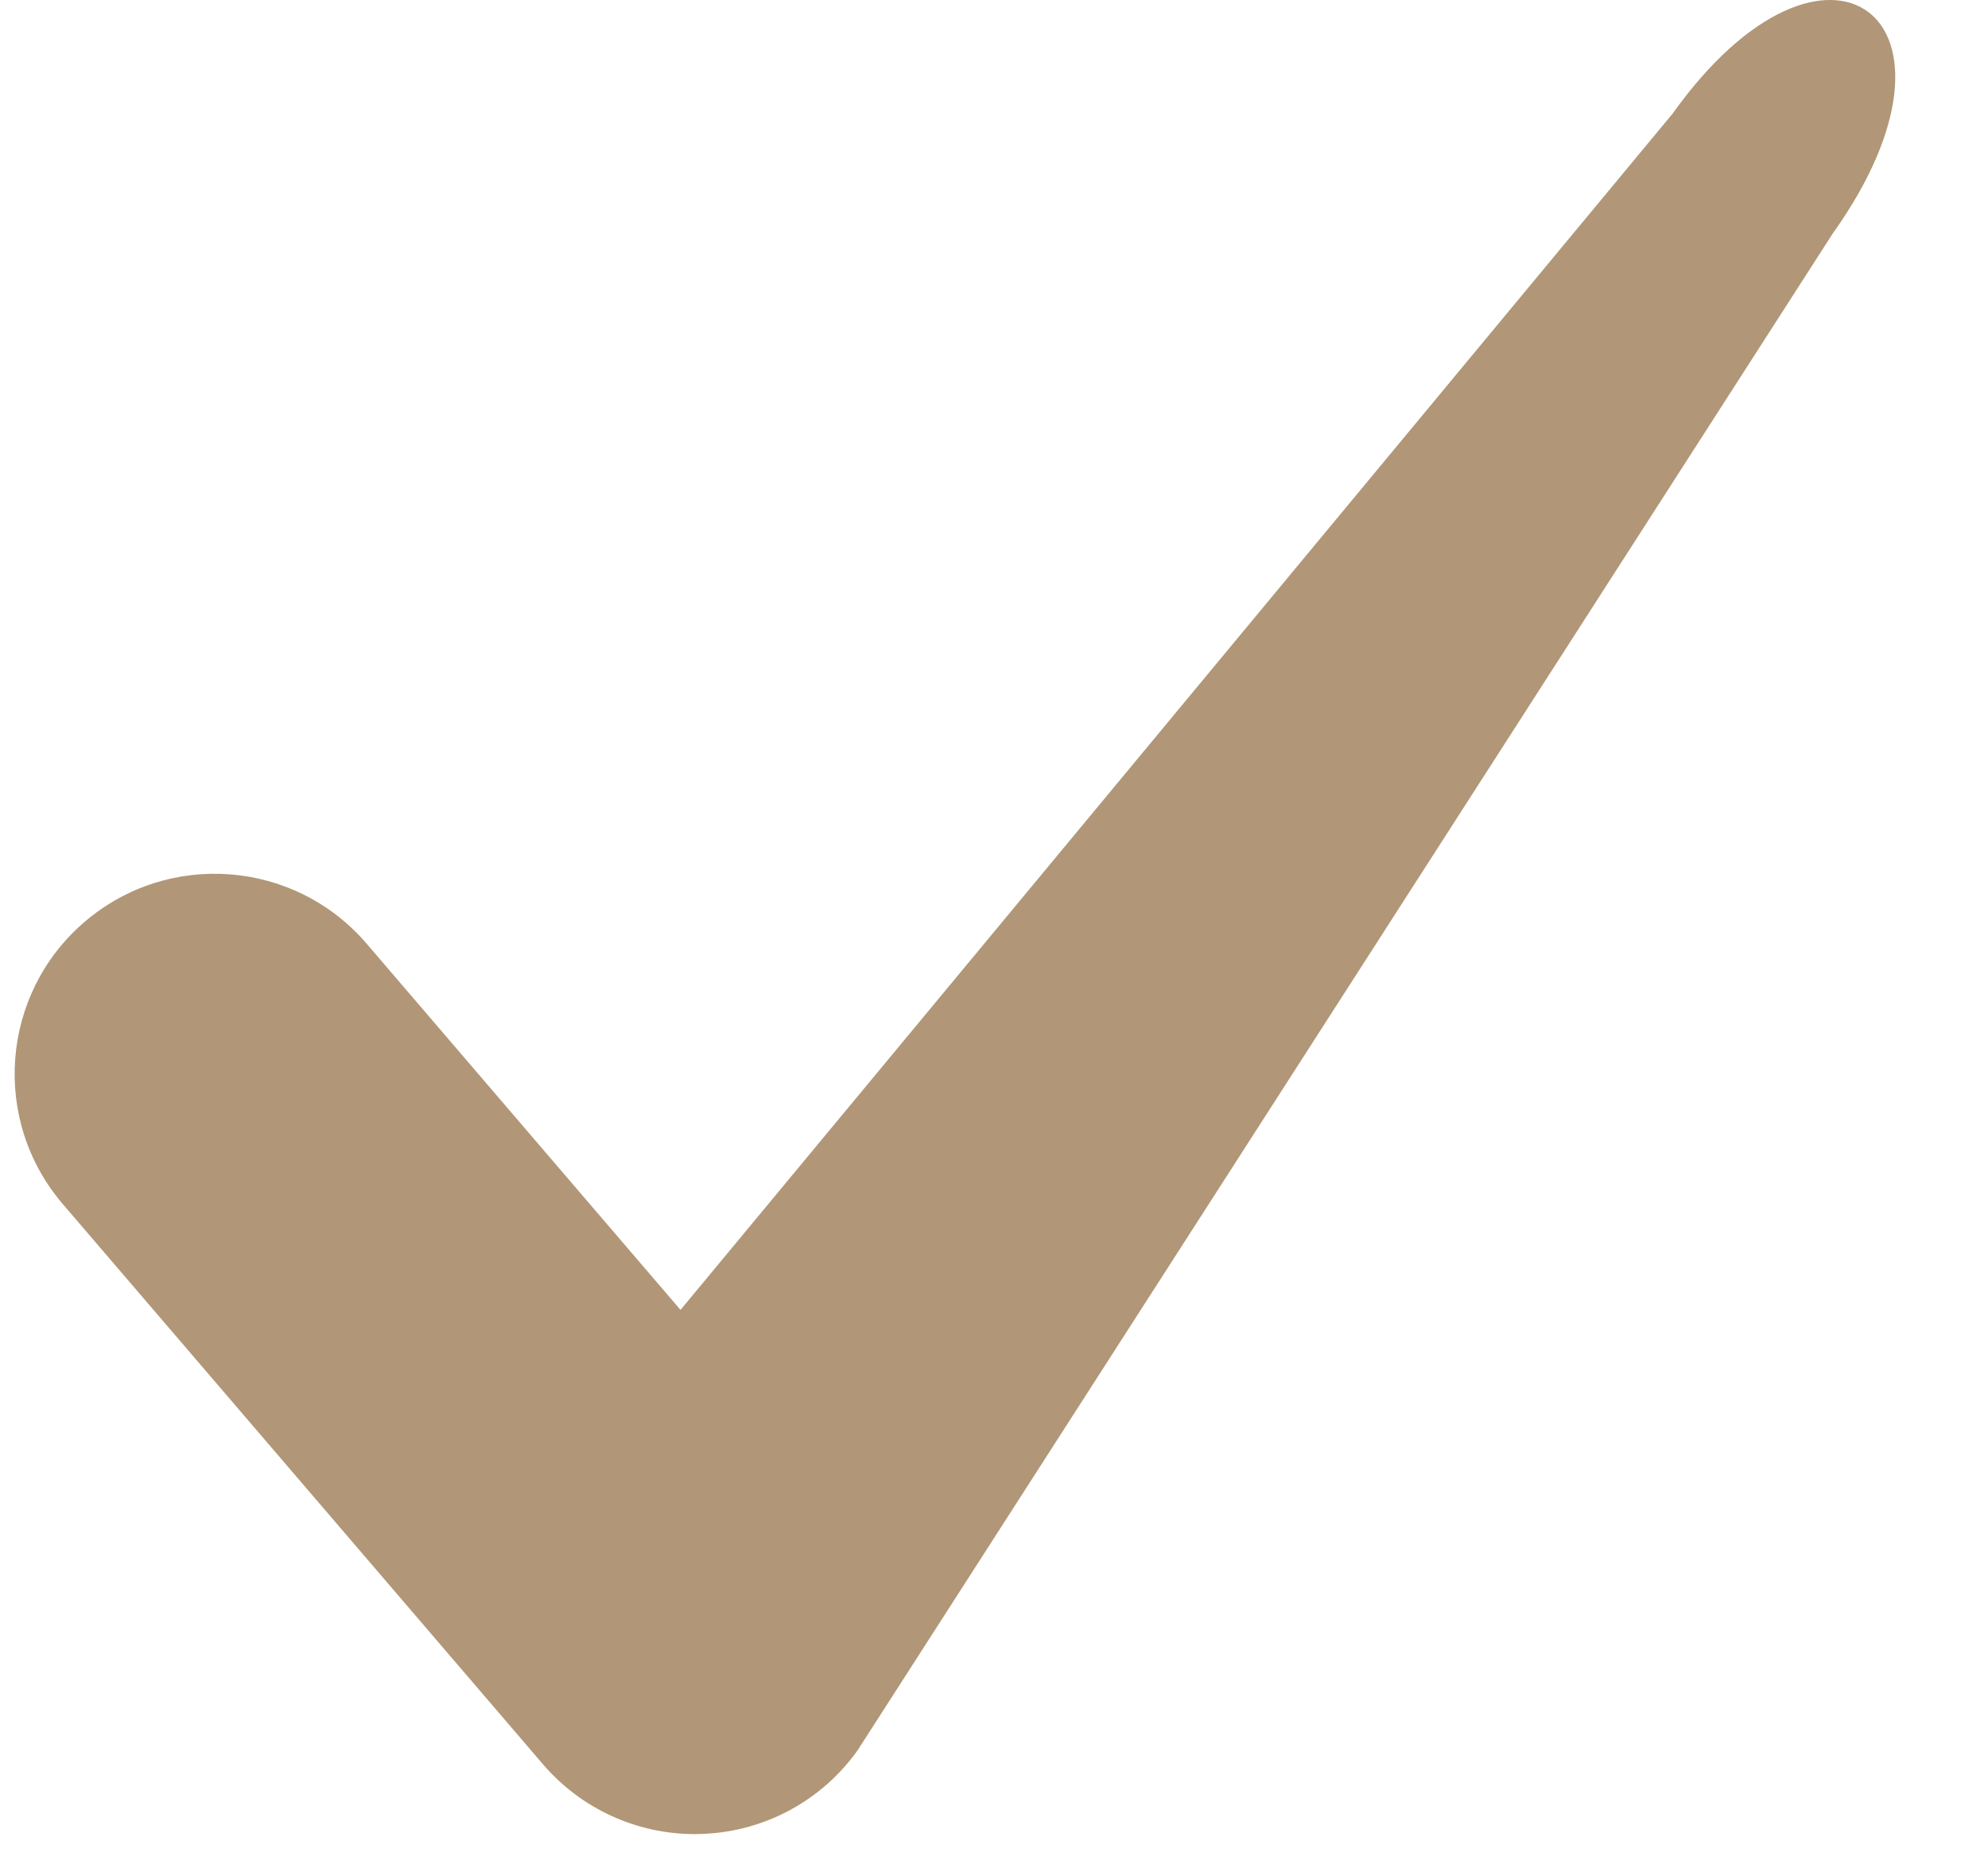 <svg width="16" height="15" viewBox="0 0 16 15" fill="none" xmlns="http://www.w3.org/2000/svg">
<path d="M5.592 14.761C5.124 14.761 4.677 14.557 4.37 14.199L0.505 9.69C-0.073 9.015 0.005 7.999 0.68 7.42C1.355 6.841 2.371 6.919 2.951 7.595L5.477 10.542L13.462 0.914C14.698 -0.818 15.991 0.141 14.75 1.88L6.902 14.087C6.615 14.49 6.158 14.738 5.663 14.759C5.639 14.76 5.616 14.761 5.592 14.761Z" fill="#B19777"/>
</svg>

